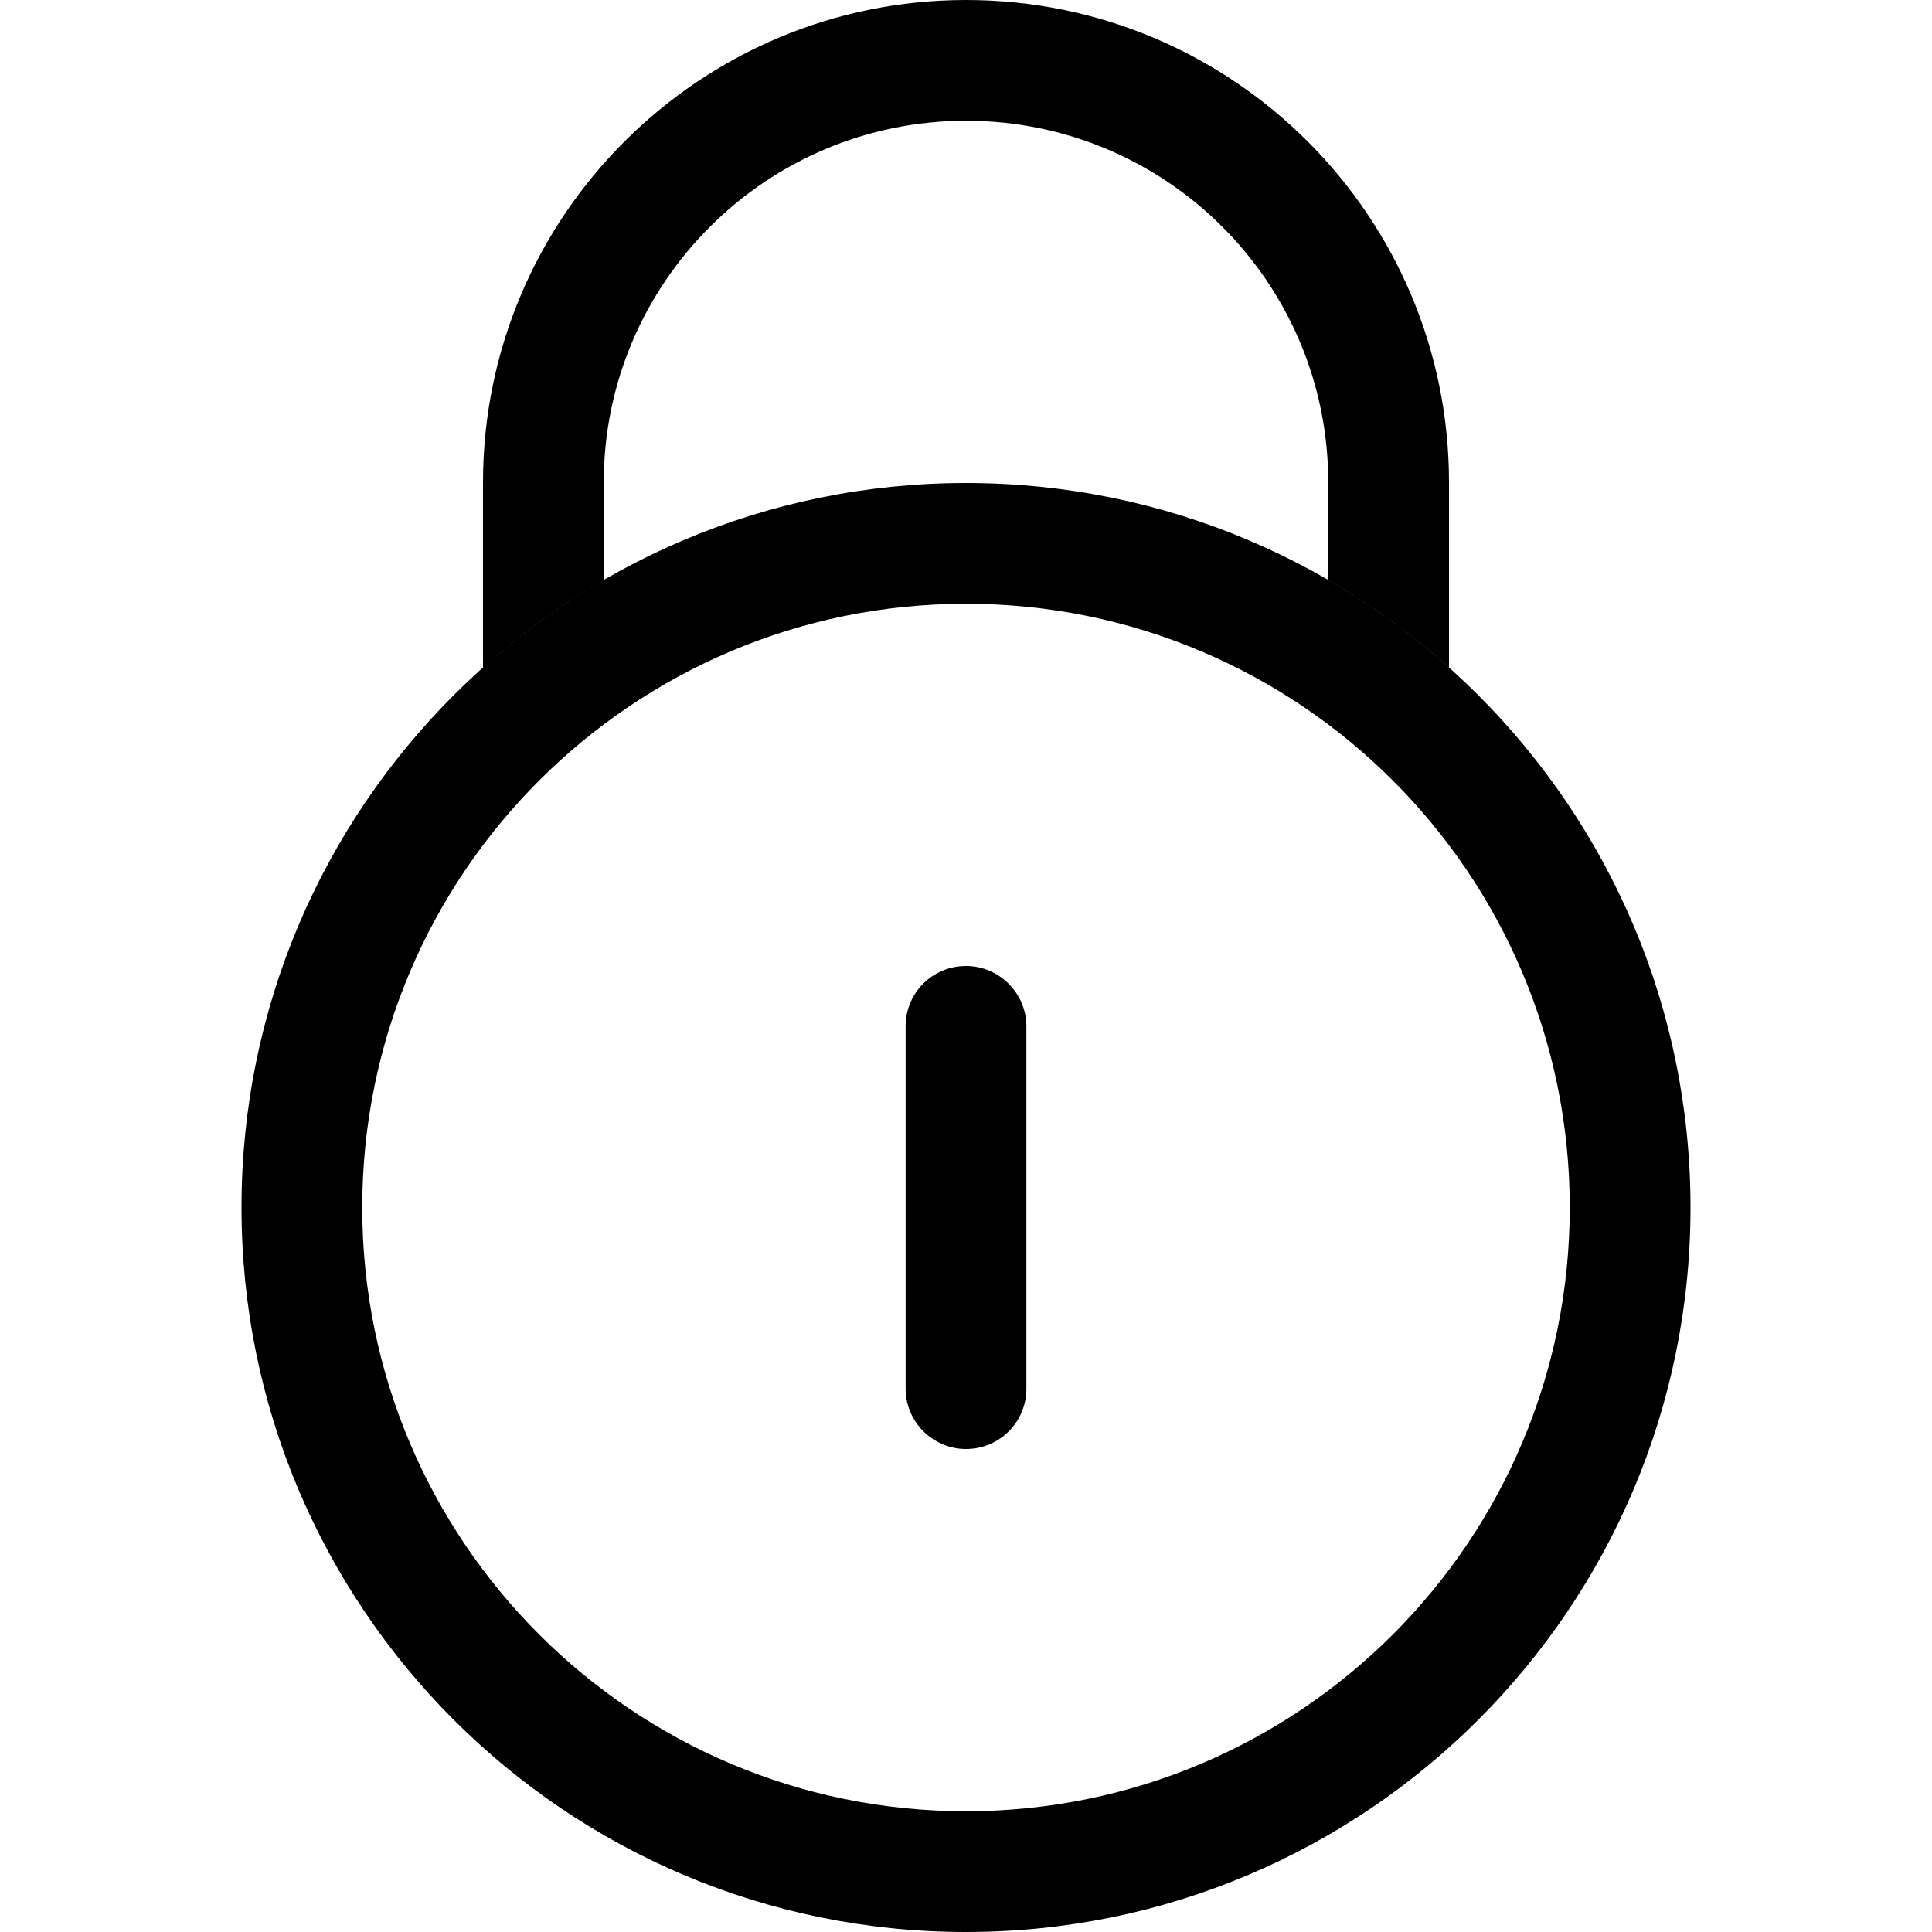<svg id="default-lock" width="32" height="32" viewBox="0 0 32 32" xmlns="http://www.w3.org/2000/svg"><path fill="currentColor" d="M4 20C4 13.373 9.373 8 16 8s12 5.373 12 12-5.373 12-12 12S4 26.627 4 20zm22 0c0-5.523-4.477-10-10-10S6 14.477 6 20s4.477 10 10 10 10-4.477 10-10zm-2-8.944V7.99C24 3.577 20.418 0 16 0c-4.41 0-8 3.578-8 7.99v3.066c.613-.55 1.283-1.036 2-1.45V7.99C10 4.687 12.69 2 16 2c3.315 0 6 2.68 6 5.99v1.615c.717.415 1.387.902 2 1.45zm-9 5.94c0-.55.444-.996 1-.996.552 0 1 .453 1 .997v6.006c0 .55-.444.997-1 .997-.552 0-1-.453-1-.997v-6.006z"/><rect fill="none" x="0" y="0" width="32" height="32"></rect></svg>